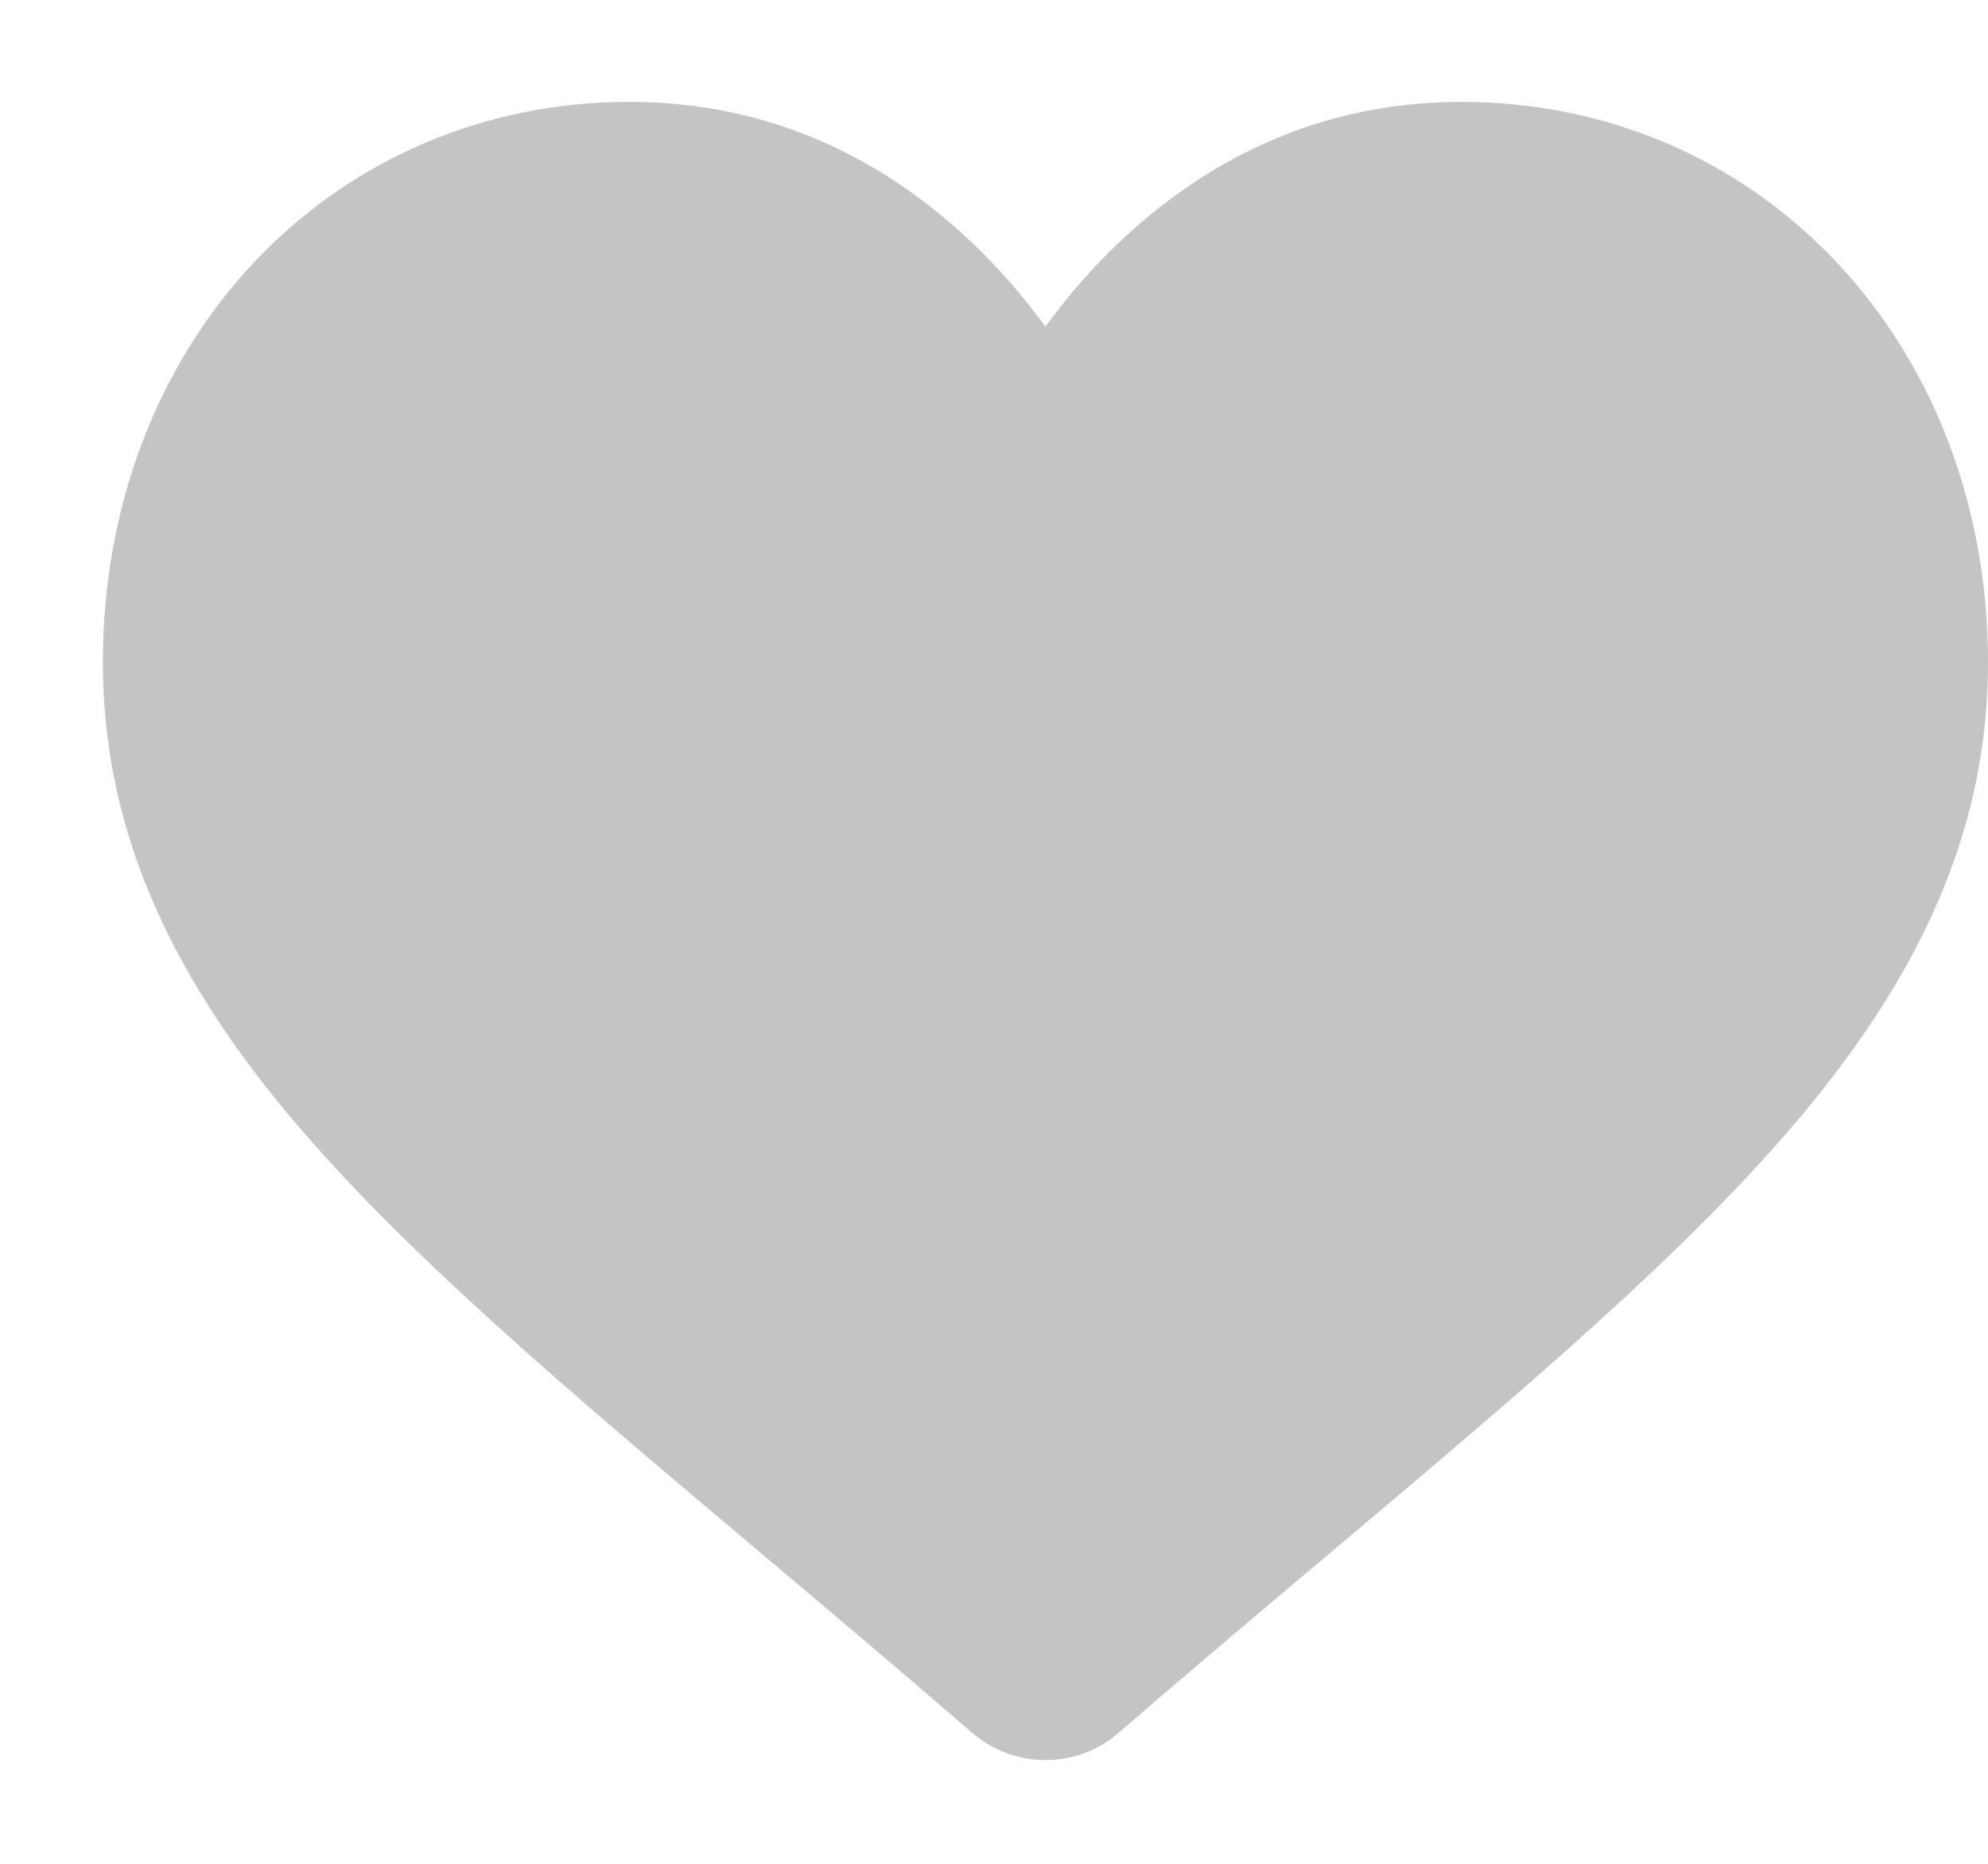 <svg width="16" height="15" viewBox="0 0 16 15" fill="none" xmlns="http://www.w3.org/2000/svg">
<path d="M14.796 2.126C14.011 1.284 12.933 0.82 11.762 0.82C10.886 0.82 10.084 1.094 9.378 1.634C9.021 1.906 8.698 2.24 8.414 2.629C8.129 2.24 7.806 1.906 7.45 1.634C6.744 1.094 5.942 0.82 5.066 0.82C3.894 0.82 2.817 1.284 2.031 2.126C1.255 2.959 0.828 4.096 0.828 5.328C0.828 6.597 1.306 7.758 2.332 8.983C3.251 10.078 4.571 11.191 6.099 12.478C6.621 12.918 7.213 13.417 7.827 13.948C7.99 14.088 8.198 14.165 8.414 14.165C8.63 14.165 8.838 14.088 9 13.948C9.614 13.417 10.206 12.918 10.729 12.478C12.257 11.19 13.577 10.078 14.495 8.983C15.522 7.758 16 6.597 16 5.328C16 4.096 15.572 2.959 14.796 2.126Z" fill="#C4C4C4"/>
</svg>

